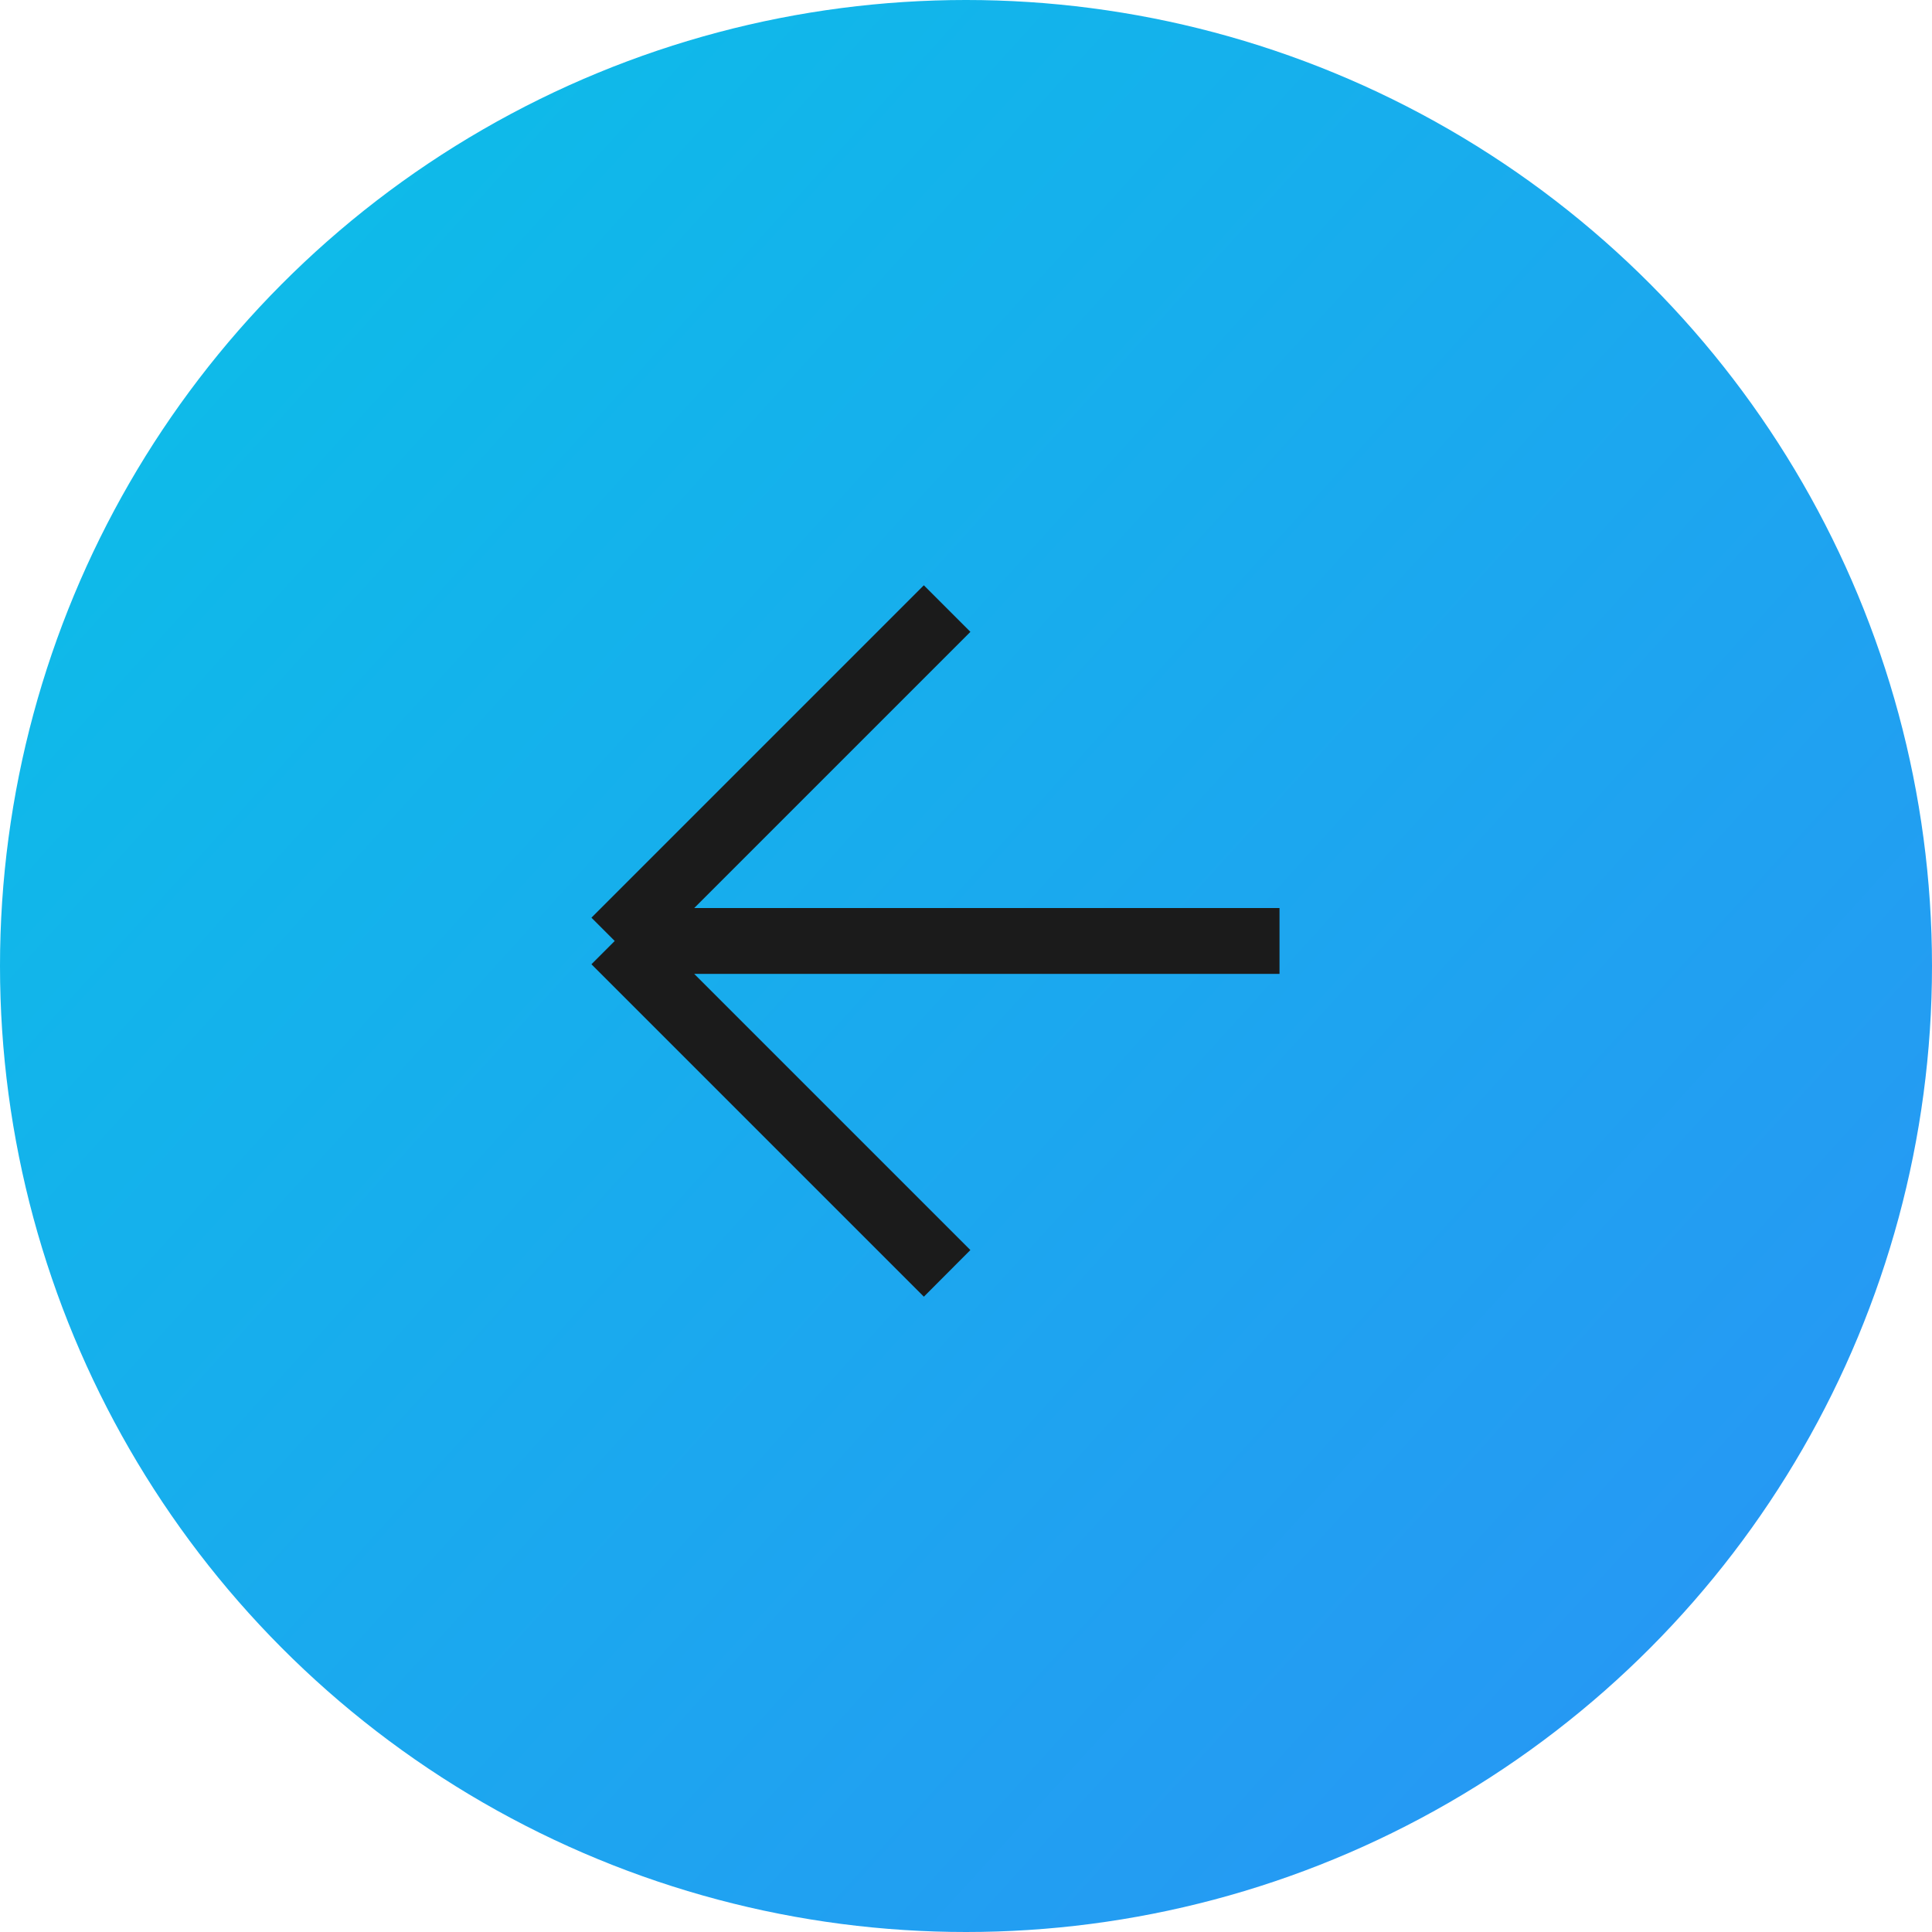 <svg width="44" height="44" viewBox="0 0 44 44" fill="none" xmlns="http://www.w3.org/2000/svg">
<g clip-path="url(#clip0_132_5410)">
<circle cx="22" cy="22" r="22" fill="url(#paint0_linear_132_5410)"/>
<path d="M21.57 29C21.22 28.651 16.378 23.808 14 21.43M14 21.43L21.57 13.86M14 21.43H29.14" stroke="#1B1B1B" stroke-width="1.5" stroke-linejoin="round"/>
</g>
<defs>
<linearGradient id="paint0_linear_132_5410" x1="-14.667" y1="-1.73522e-06" x2="68.309" y2="75.242" gradientUnits="userSpaceOnUse">
<stop stop-color="#04C9E4"/>
<stop offset="1" stop-color="#3F75FF"/>
</linearGradient>
<clipPath id="clip0_132_5410">
<rect width="44" height="44" fill="white"/>
</clipPath>
</defs>
</svg>
